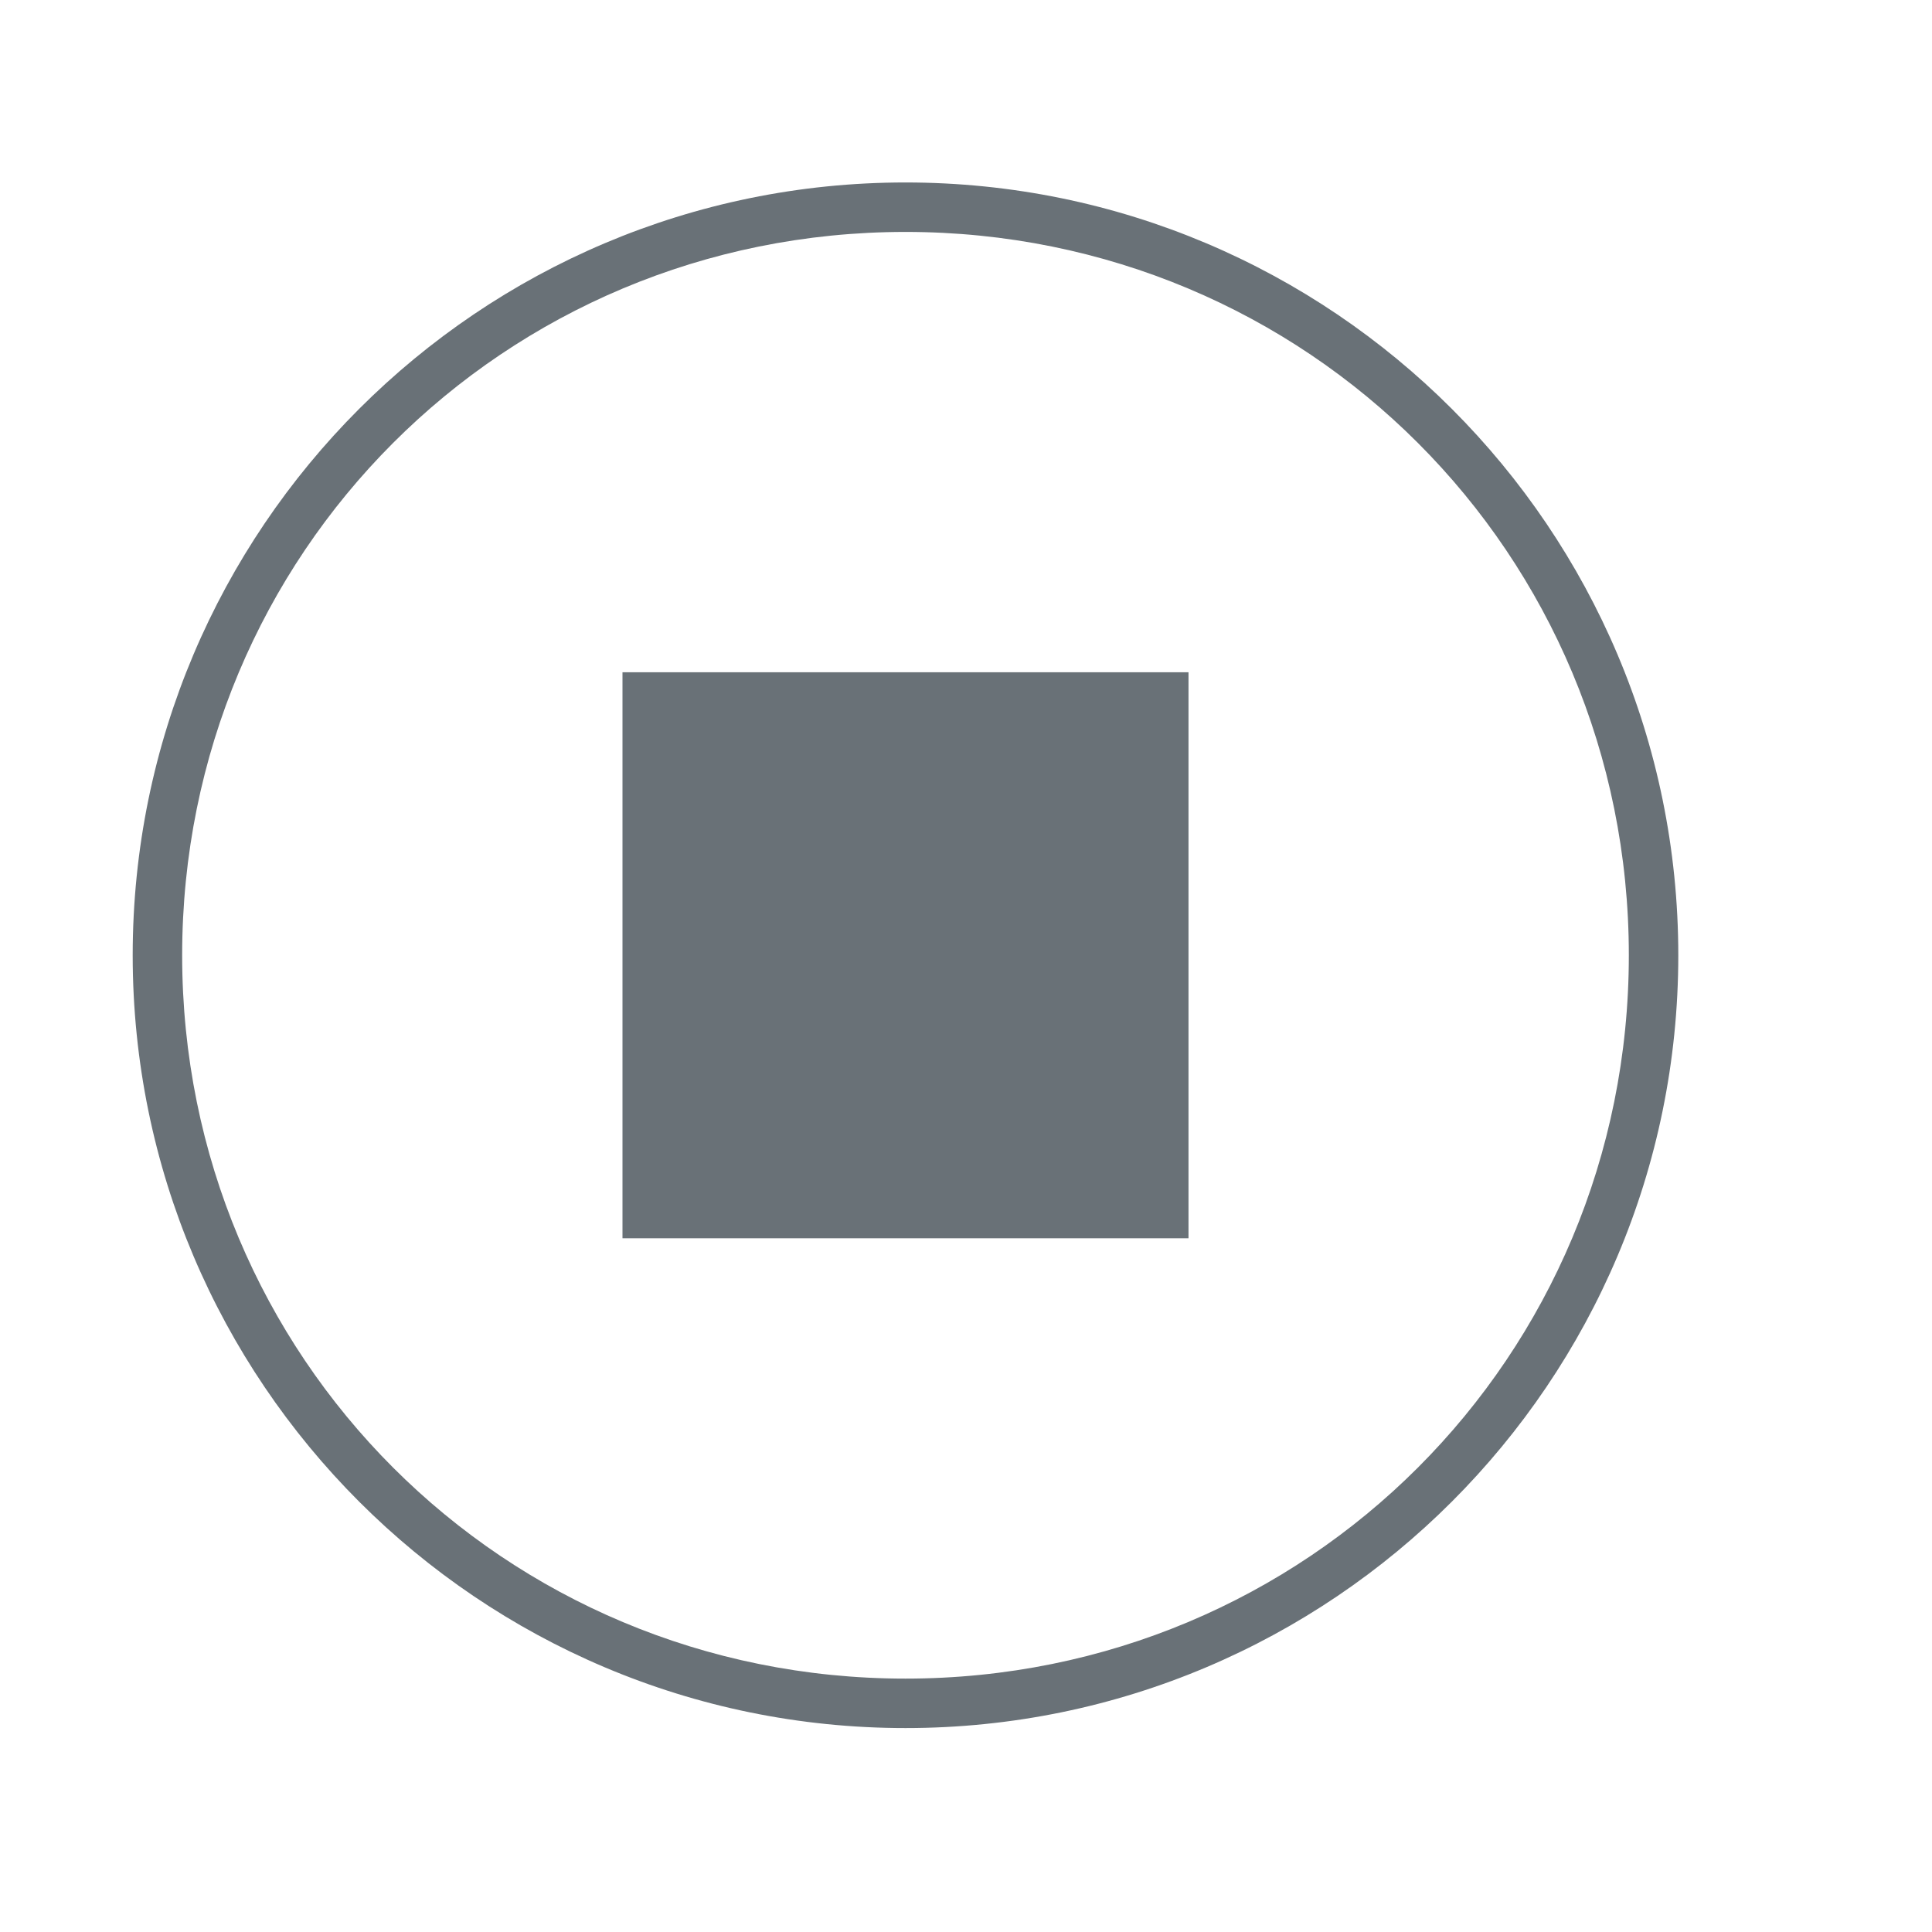 <?xml version="1.0" standalone="no"?><!DOCTYPE svg PUBLIC "-//W3C//DTD SVG 1.1//EN" "http://www.w3.org/Graphics/SVG/1.1/DTD/svg11.dtd"><svg t="1540259735770" class="icon" style="" viewBox="0 0 1024 1024" version="1.1" xmlns="http://www.w3.org/2000/svg" p-id="2123" xmlns:xlink="http://www.w3.org/1999/xlink" width="32" height="32"><defs><style type="text/css"></style></defs><path d="M329.93 356.31h300v300h-300z" p-id="2124" fill="#697177"></path><path d="M479.932 96.71C253.83 96.71 70.33 280.21 70.33 506.313c0 226.097 183.5 409.597 409.602 409.597 226.098 0 409.598-183.5 409.598-409.597 0-226.103-183.5-409.603-409.598-409.603z m0 792.984c-212.993 0-383.387-170.391-383.387-383.382 0-212.993 170.394-383.387 383.387-383.387s383.383 170.394 383.383 383.387c0 212.992-170.39 383.382-383.383 383.382z" p-id="2125" fill="#697177"></path></svg>